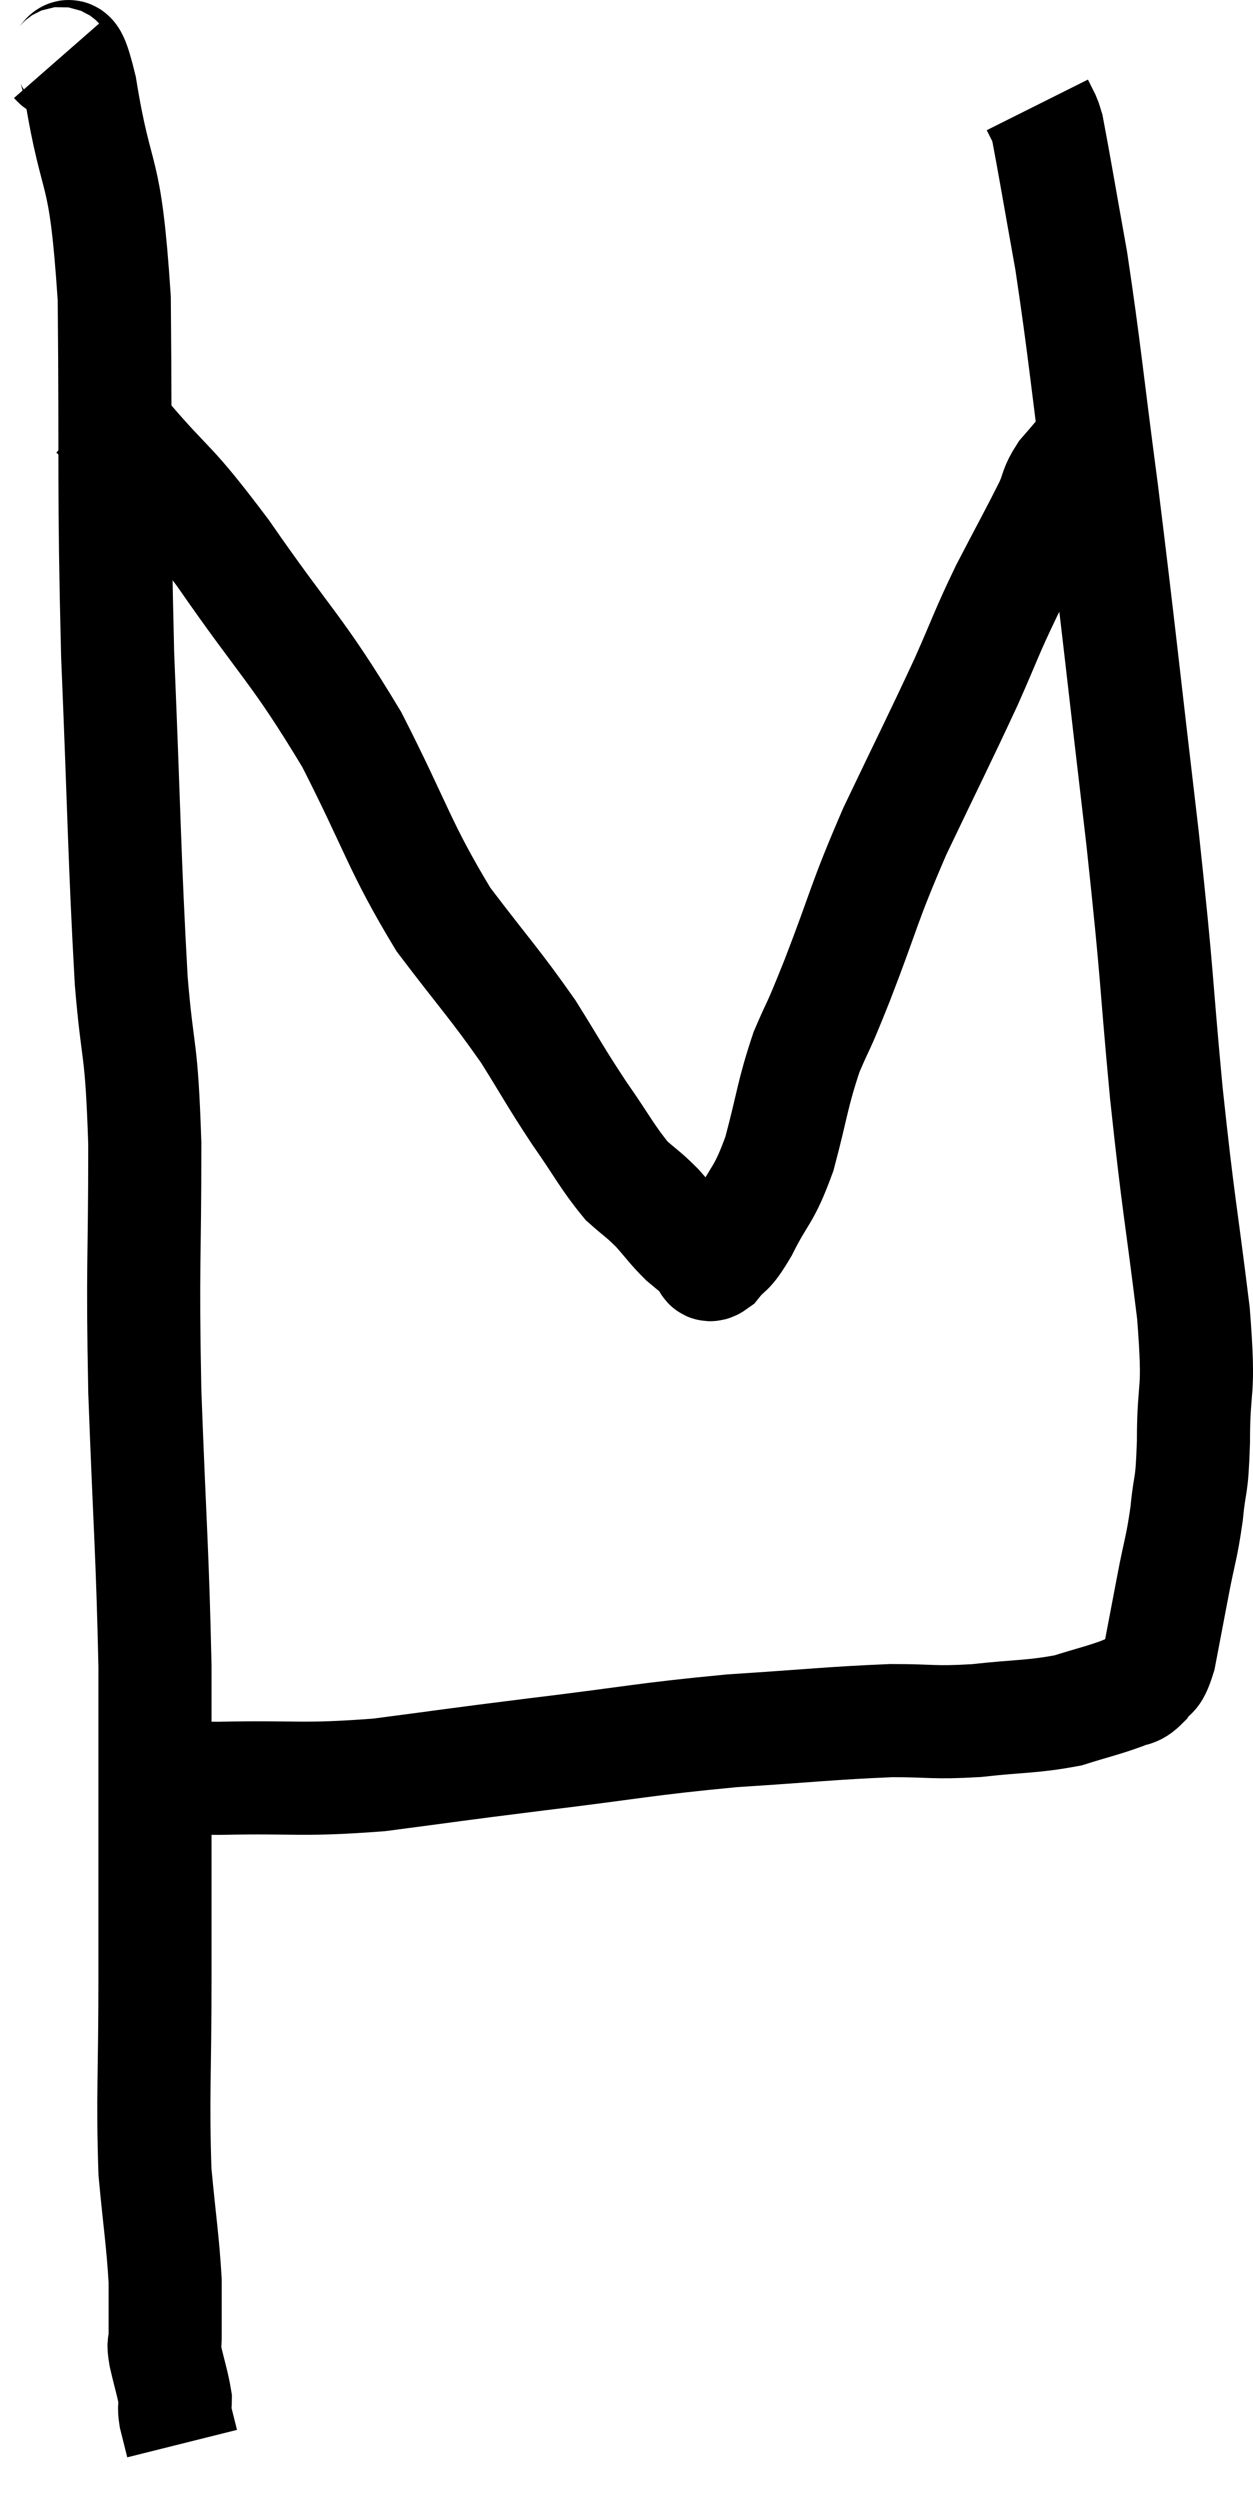 <svg xmlns="http://www.w3.org/2000/svg" viewBox="11.84 2.466 22.153 44.194" width="22.153" height="44.194"><path d="M 12.84 3.54 C 13.05 3.78, 13.005 2.97, 13.26 4.02 C 13.56 5.88, 13.695 5.235, 13.86 7.74 C 13.89 10.89, 13.845 11.025, 13.92 14.04 C 14.04 16.92, 14.04 17.64, 14.16 19.8 C 14.28 21.24, 14.34 20.865, 14.4 22.68 C 14.4 24.87, 14.355 24.75, 14.4 27.06 C 14.49 29.49, 14.535 29.865, 14.58 31.92 C 14.58 33.6, 14.58 33.9, 14.58 35.28 C 14.58 36.36, 14.58 36.045, 14.58 37.44 C 14.58 39.15, 14.535 39.525, 14.58 40.86 C 14.67 41.82, 14.715 42.045, 14.76 42.78 C 14.76 43.29, 14.76 43.47, 14.76 43.8 C 14.76 43.95, 14.715 43.83, 14.76 44.1 C 14.85 44.49, 14.895 44.61, 14.94 44.88 C 14.94 45.03, 14.91 44.985, 14.94 45.18 C 15 45.42, 15.03 45.54, 15.06 45.66 C 15.06 45.66, 15.06 45.66, 15.06 45.66 L 15.06 45.66" fill="none" stroke="black" stroke-width="2"></path><path d="M 14.4 33.84 C 15.06 33.87, 14.685 33.9, 15.72 33.9 C 17.13 33.87, 17.145 33.945, 18.54 33.84 C 19.92 33.66, 19.74 33.675, 21.3 33.48 C 23.04 33.27, 23.205 33.21, 24.78 33.06 C 26.19 32.97, 26.52 32.925, 27.6 32.88 C 28.35 32.88, 28.32 32.925, 29.1 32.88 C 29.91 32.79, 30.075 32.82, 30.72 32.7 C 31.2 32.55, 31.35 32.52, 31.68 32.4 C 31.86 32.31, 31.875 32.385, 32.04 32.22 C 32.19 31.98, 32.205 32.175, 32.34 31.74 C 32.46 31.11, 32.46 31.11, 32.58 30.48 C 32.7 29.85, 32.73 29.85, 32.82 29.22 C 32.88 28.59, 32.91 28.845, 32.94 27.96 C 32.94 26.82, 33.06 27.225, 32.94 25.68 C 32.7 23.73, 32.685 23.88, 32.46 21.78 C 32.25 19.53, 32.325 19.935, 32.04 17.28 C 31.68 14.22, 31.635 13.71, 31.32 11.16 C 31.05 9.12, 31.02 8.685, 30.78 7.08 C 30.57 5.91, 30.48 5.37, 30.36 4.74 C 30.33 4.65, 30.345 4.665, 30.3 4.56 C 30.24 4.44, 30.21 4.38, 30.18 4.32 L 30.18 4.32" fill="none" stroke="black" stroke-width="2"></path><path d="M 13.5 9.72 C 13.77 9.96, 13.47 9.57, 14.04 10.2 C 14.91 11.22, 14.775 10.905, 15.78 12.24 C 16.92 13.89, 17.085 13.92, 18.06 15.54 C 18.87 17.13, 18.9 17.43, 19.68 18.72 C 20.43 19.71, 20.58 19.845, 21.18 20.7 C 21.63 21.42, 21.645 21.48, 22.08 22.14 C 22.5 22.74, 22.575 22.92, 22.92 23.34 C 23.19 23.58, 23.205 23.565, 23.46 23.82 C 23.7 24.09, 23.73 24.15, 23.94 24.36 C 24.12 24.51, 24.21 24.585, 24.3 24.66 C 24.3 24.66, 24.255 24.63, 24.3 24.66 C 24.39 24.72, 24.315 24.9, 24.48 24.78 C 24.72 24.48, 24.675 24.66, 24.96 24.18 C 25.29 23.52, 25.335 23.64, 25.62 22.86 C 25.86 21.96, 25.845 21.825, 26.1 21.06 C 26.37 20.43, 26.25 20.775, 26.64 19.8 C 27.15 18.48, 27.09 18.48, 27.66 17.16 C 28.29 15.84, 28.425 15.585, 28.92 14.52 C 29.28 13.71, 29.265 13.68, 29.64 12.9 C 30.03 12.15, 30.165 11.91, 30.42 11.4 C 30.54 11.13, 30.495 11.115, 30.66 10.86 C 30.87 10.62, 30.885 10.59, 31.08 10.38 C 31.26 10.2, 31.35 10.11, 31.44 10.02 L 31.44 10.02" fill="none" stroke="black" stroke-width="2"></path></svg>